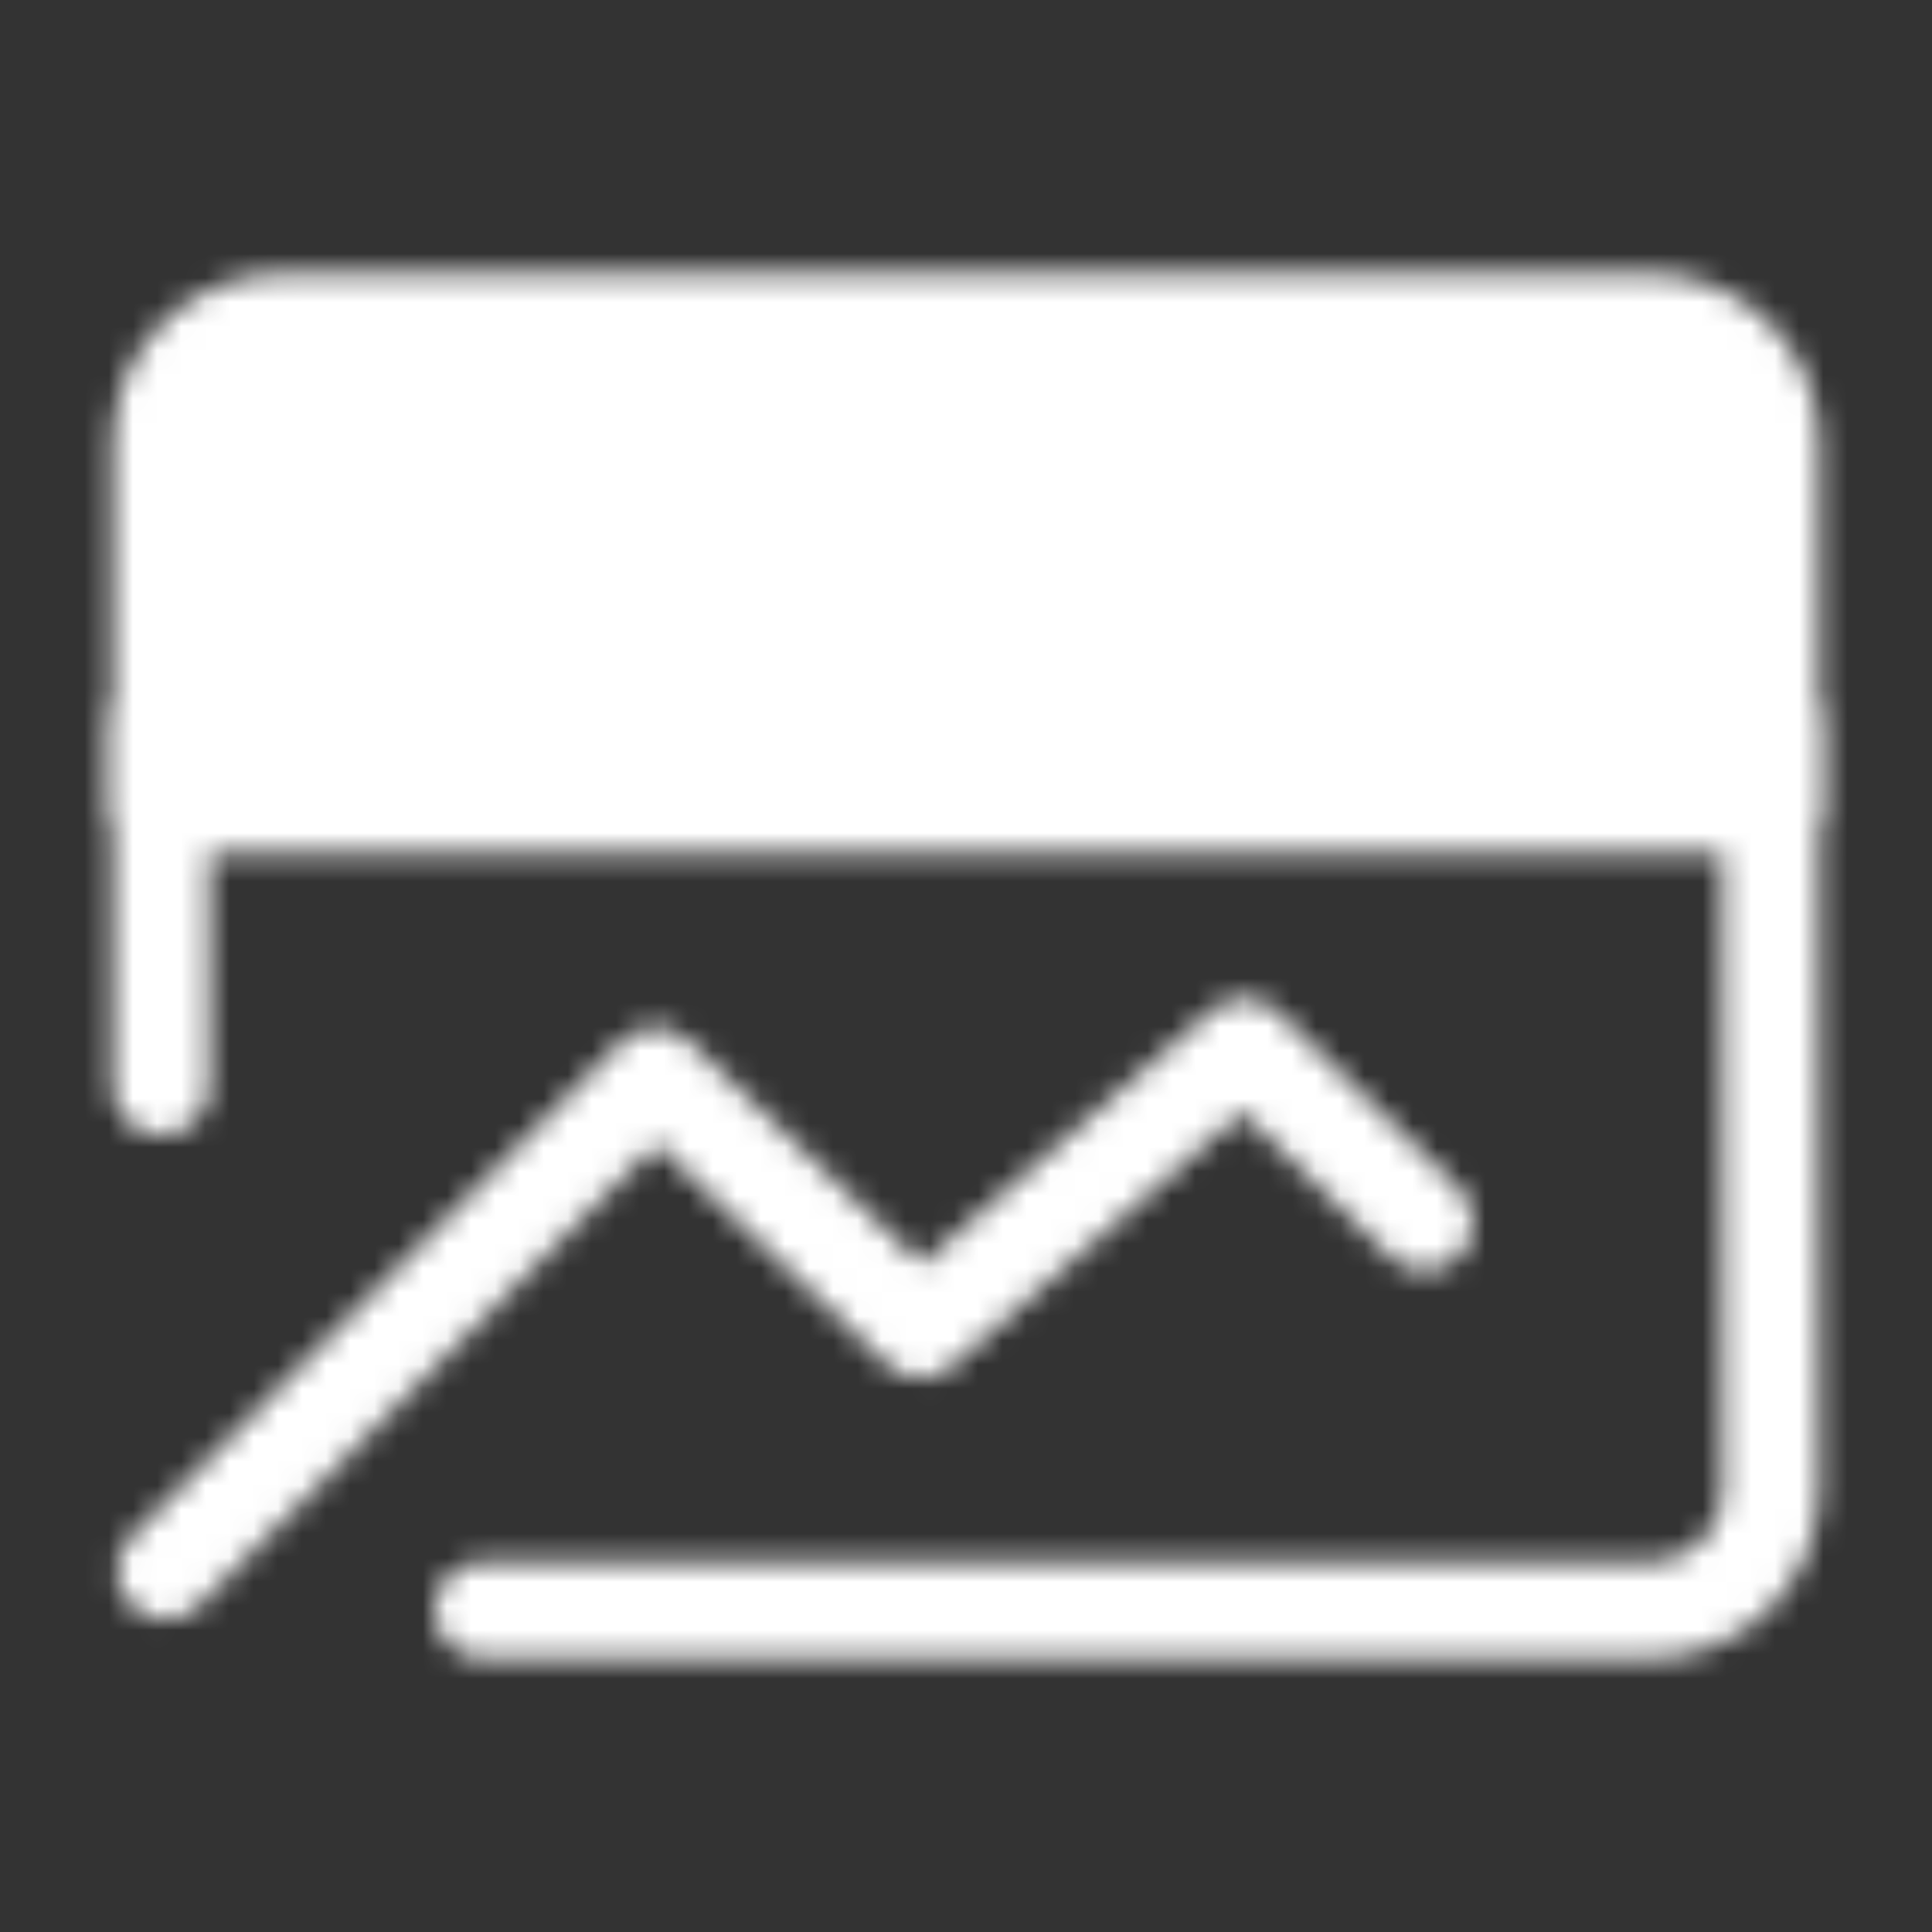 <svg xmlns="http://www.w3.org/2000/svg" width="80" height="80" viewBox="0 0 80 80" fill="none">
  <rect x="0" y="0" width="80" height="80" fill="#333333" stroke="none"/>
  <mask id="mask0_2253_9495" style="mask-type:luminance" maskUnits="userSpaceOnUse" x="4" y="11" width="72" height="58">
    <path d="M73.333 18.333C73.333 17.007 72.806 15.736 71.869 14.798C70.931 13.86 69.659 13.333 68.333 13.333H11.667C10.341 13.333 9.069 13.86 8.131 14.798C7.193 15.736 6.667 17.007 6.667 18.333V33.333H73.333V18.333Z" fill="white" stroke="white" stroke-width="4" stroke-linecap="round" stroke-linejoin="round"/>
    <path d="M6.853 65.05L27.147 44.55L38.113 55.05L51.517 43.333L58.983 50.613" stroke="white" stroke-width="4" stroke-linecap="round" stroke-linejoin="round"/>
    <path d="M73.333 30V61.667C73.333 62.993 72.806 64.264 71.869 65.202C70.931 66.14 69.659 66.667 68.333 66.667H20" stroke="white" stroke-width="4" stroke-linecap="round" stroke-linejoin="round"/>
    <path d="M31.853 23.333H61.853M18.517 23.333H21.85" stroke="black" stroke-width="4" stroke-linecap="round" stroke-linejoin="round"/>
    <path d="M6.667 30V45" stroke="white" stroke-width="4" stroke-linecap="round" stroke-linejoin="round"/>
  </mask>
  <g mask="url(#mask0_2253_9495)">
    <path d="M0 0H80V80H0V0Z" fill="white"/>
  </g>
</svg>
